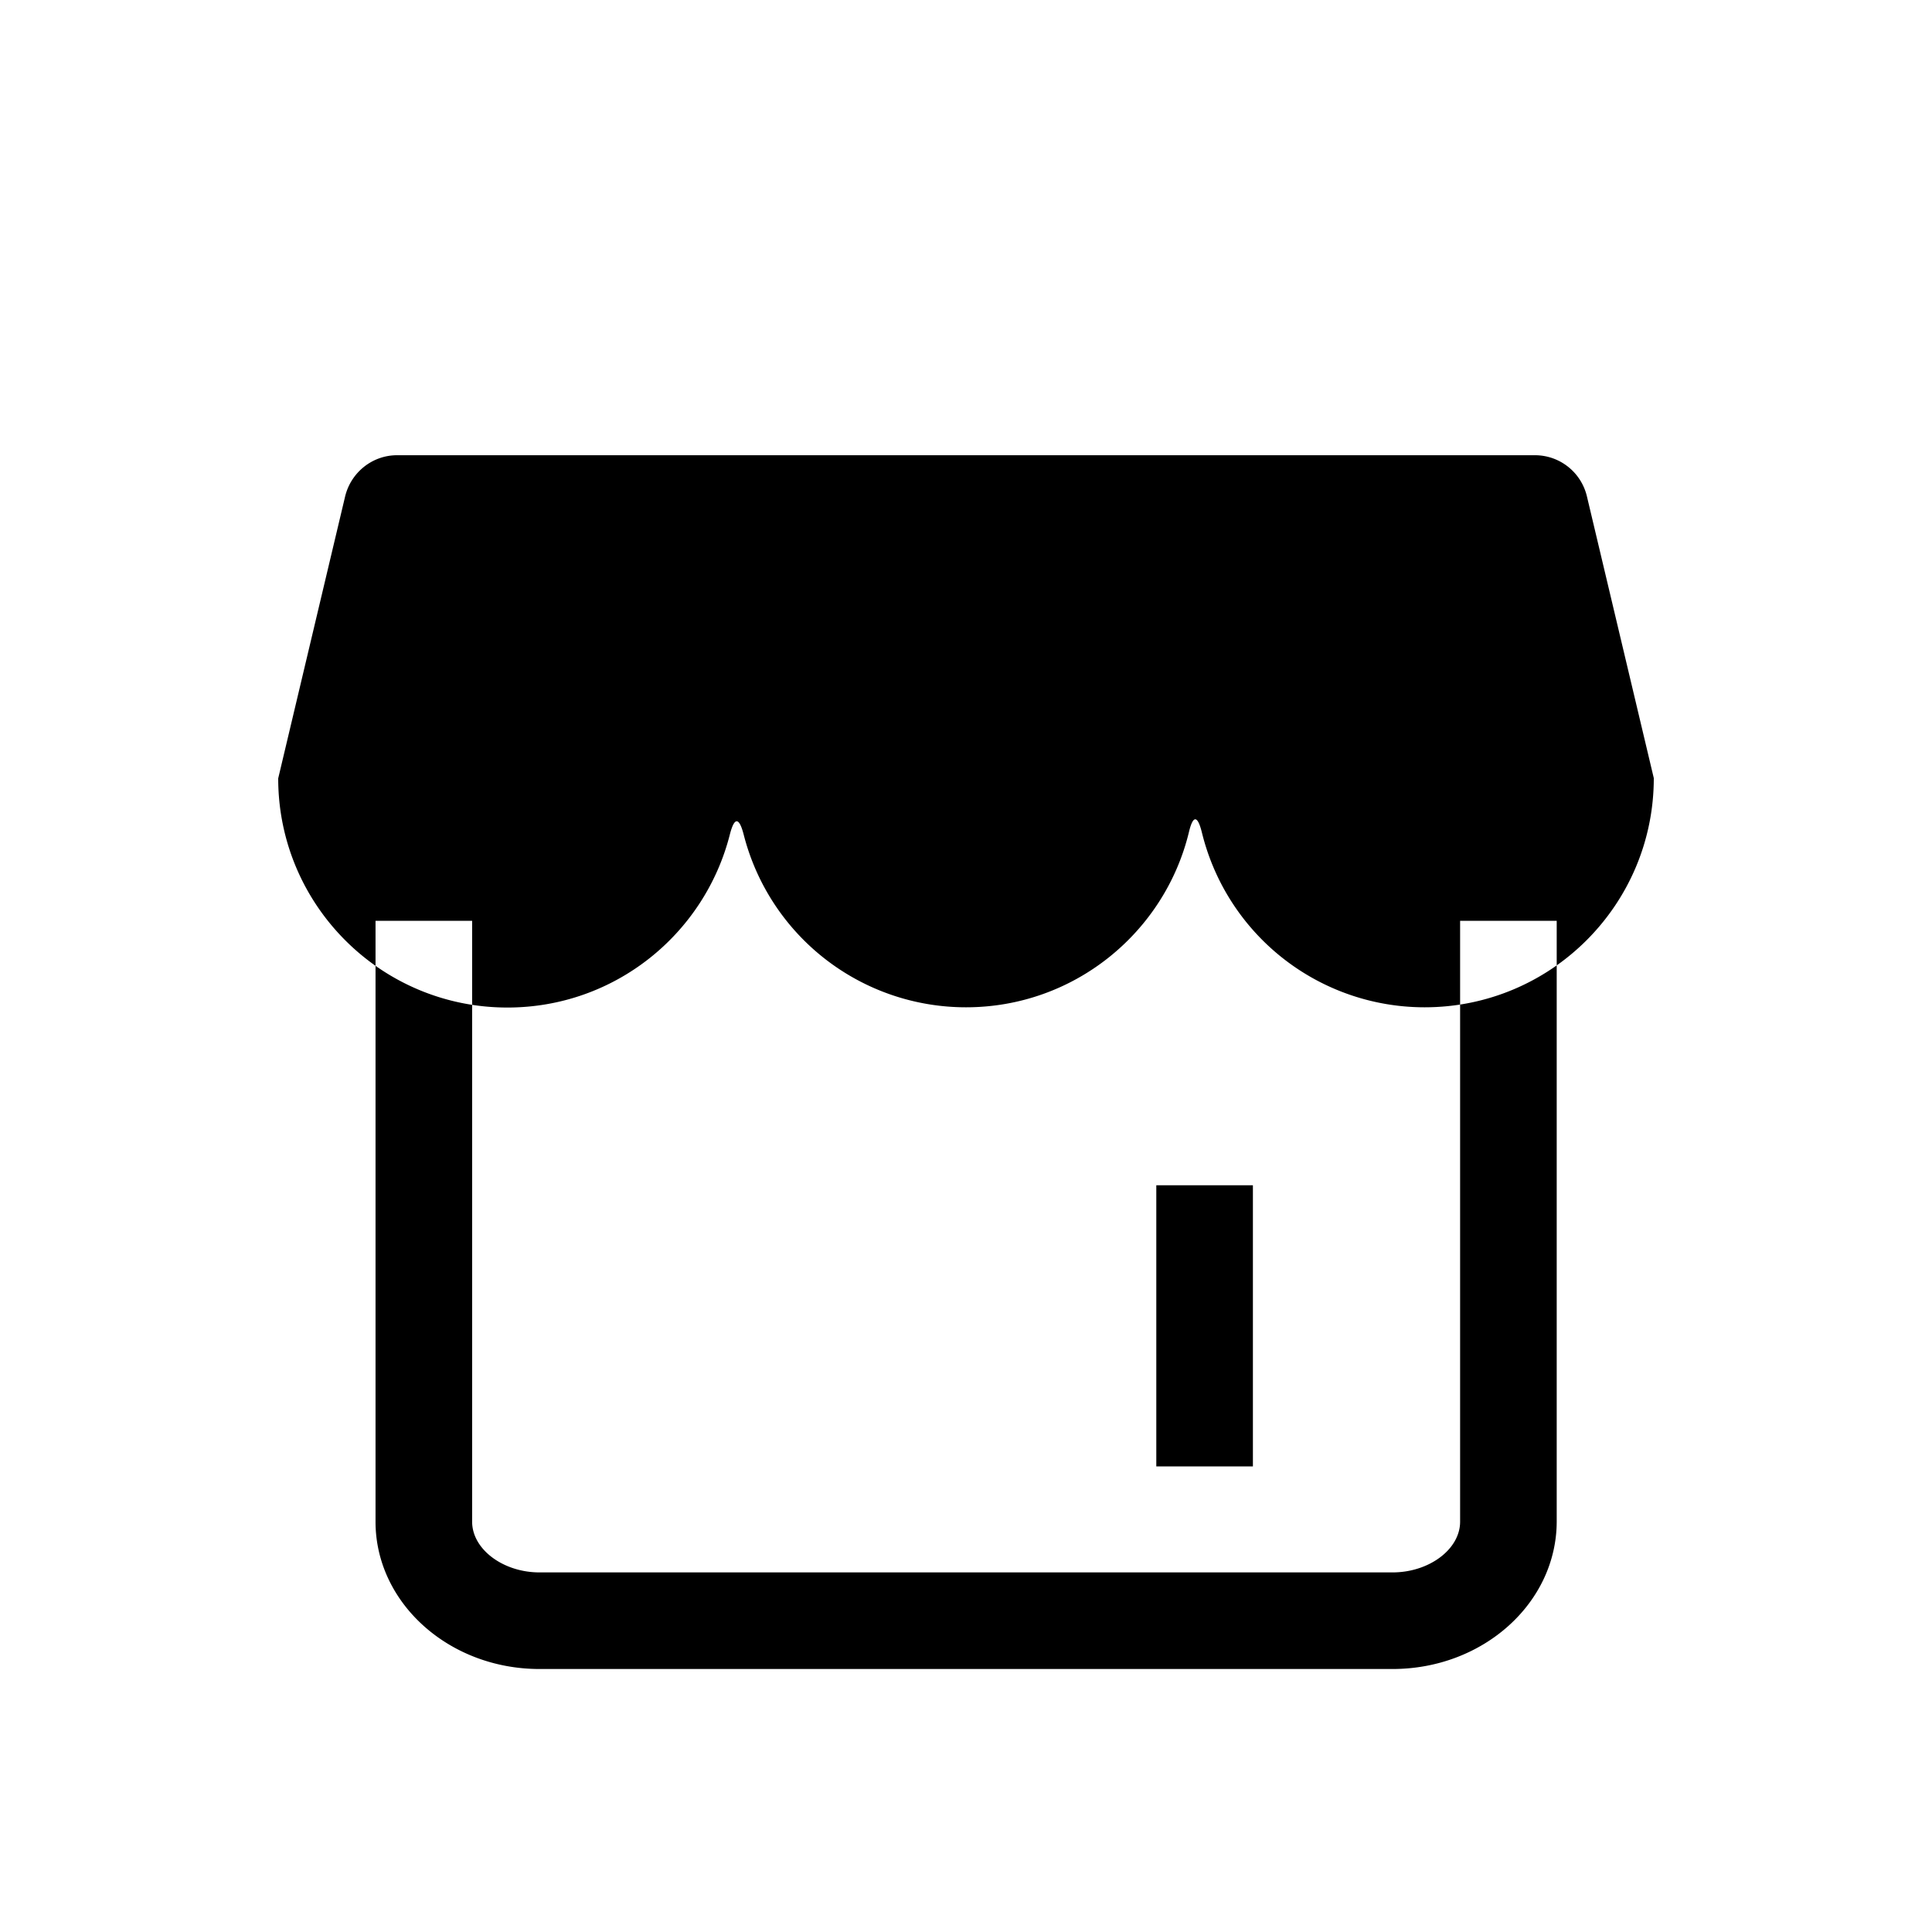 <svg width="128" height="128" viewBox="0 0 1024 1024" xmlns="http://www.w3.org/2000/svg"><path d="M182.912 263.168l-35.456 149.376c0 67.072 54.4 121.472 121.472 121.472 56.832 0 104.448-38.912 117.888-91.648 2.432-9.6 4.992-9.344 7.424 0.256a121.574 121.574 0 0 0 117.76 91.264c57.216 0 105.216-39.552 118.144-92.8 2.176-9.216 4.608-9.088 6.912 0.256a121.523 121.523 0 0 0 118.016 92.544c67.072 0 121.472-54.4 121.472-121.472l-35.456-149.376c-3.072-12.8-14.464-21.76-27.52-21.76H210.432c-13.056 0-24.448 9.088-27.52 21.888zM738.048 884.608H285.952c-48 0-86.912-35.072-86.912-78.08V488.064h51.2v318.464c0 14.592 16.384 26.88 35.712 26.88h452.096c19.456 0 35.84-12.288 35.84-26.88V488.064h51.2v318.464c-0.128 43.136-39.04 78.08-87.04 78.08zM612.864 628.224h51.2v148.992h-51.2z"></path></svg>
